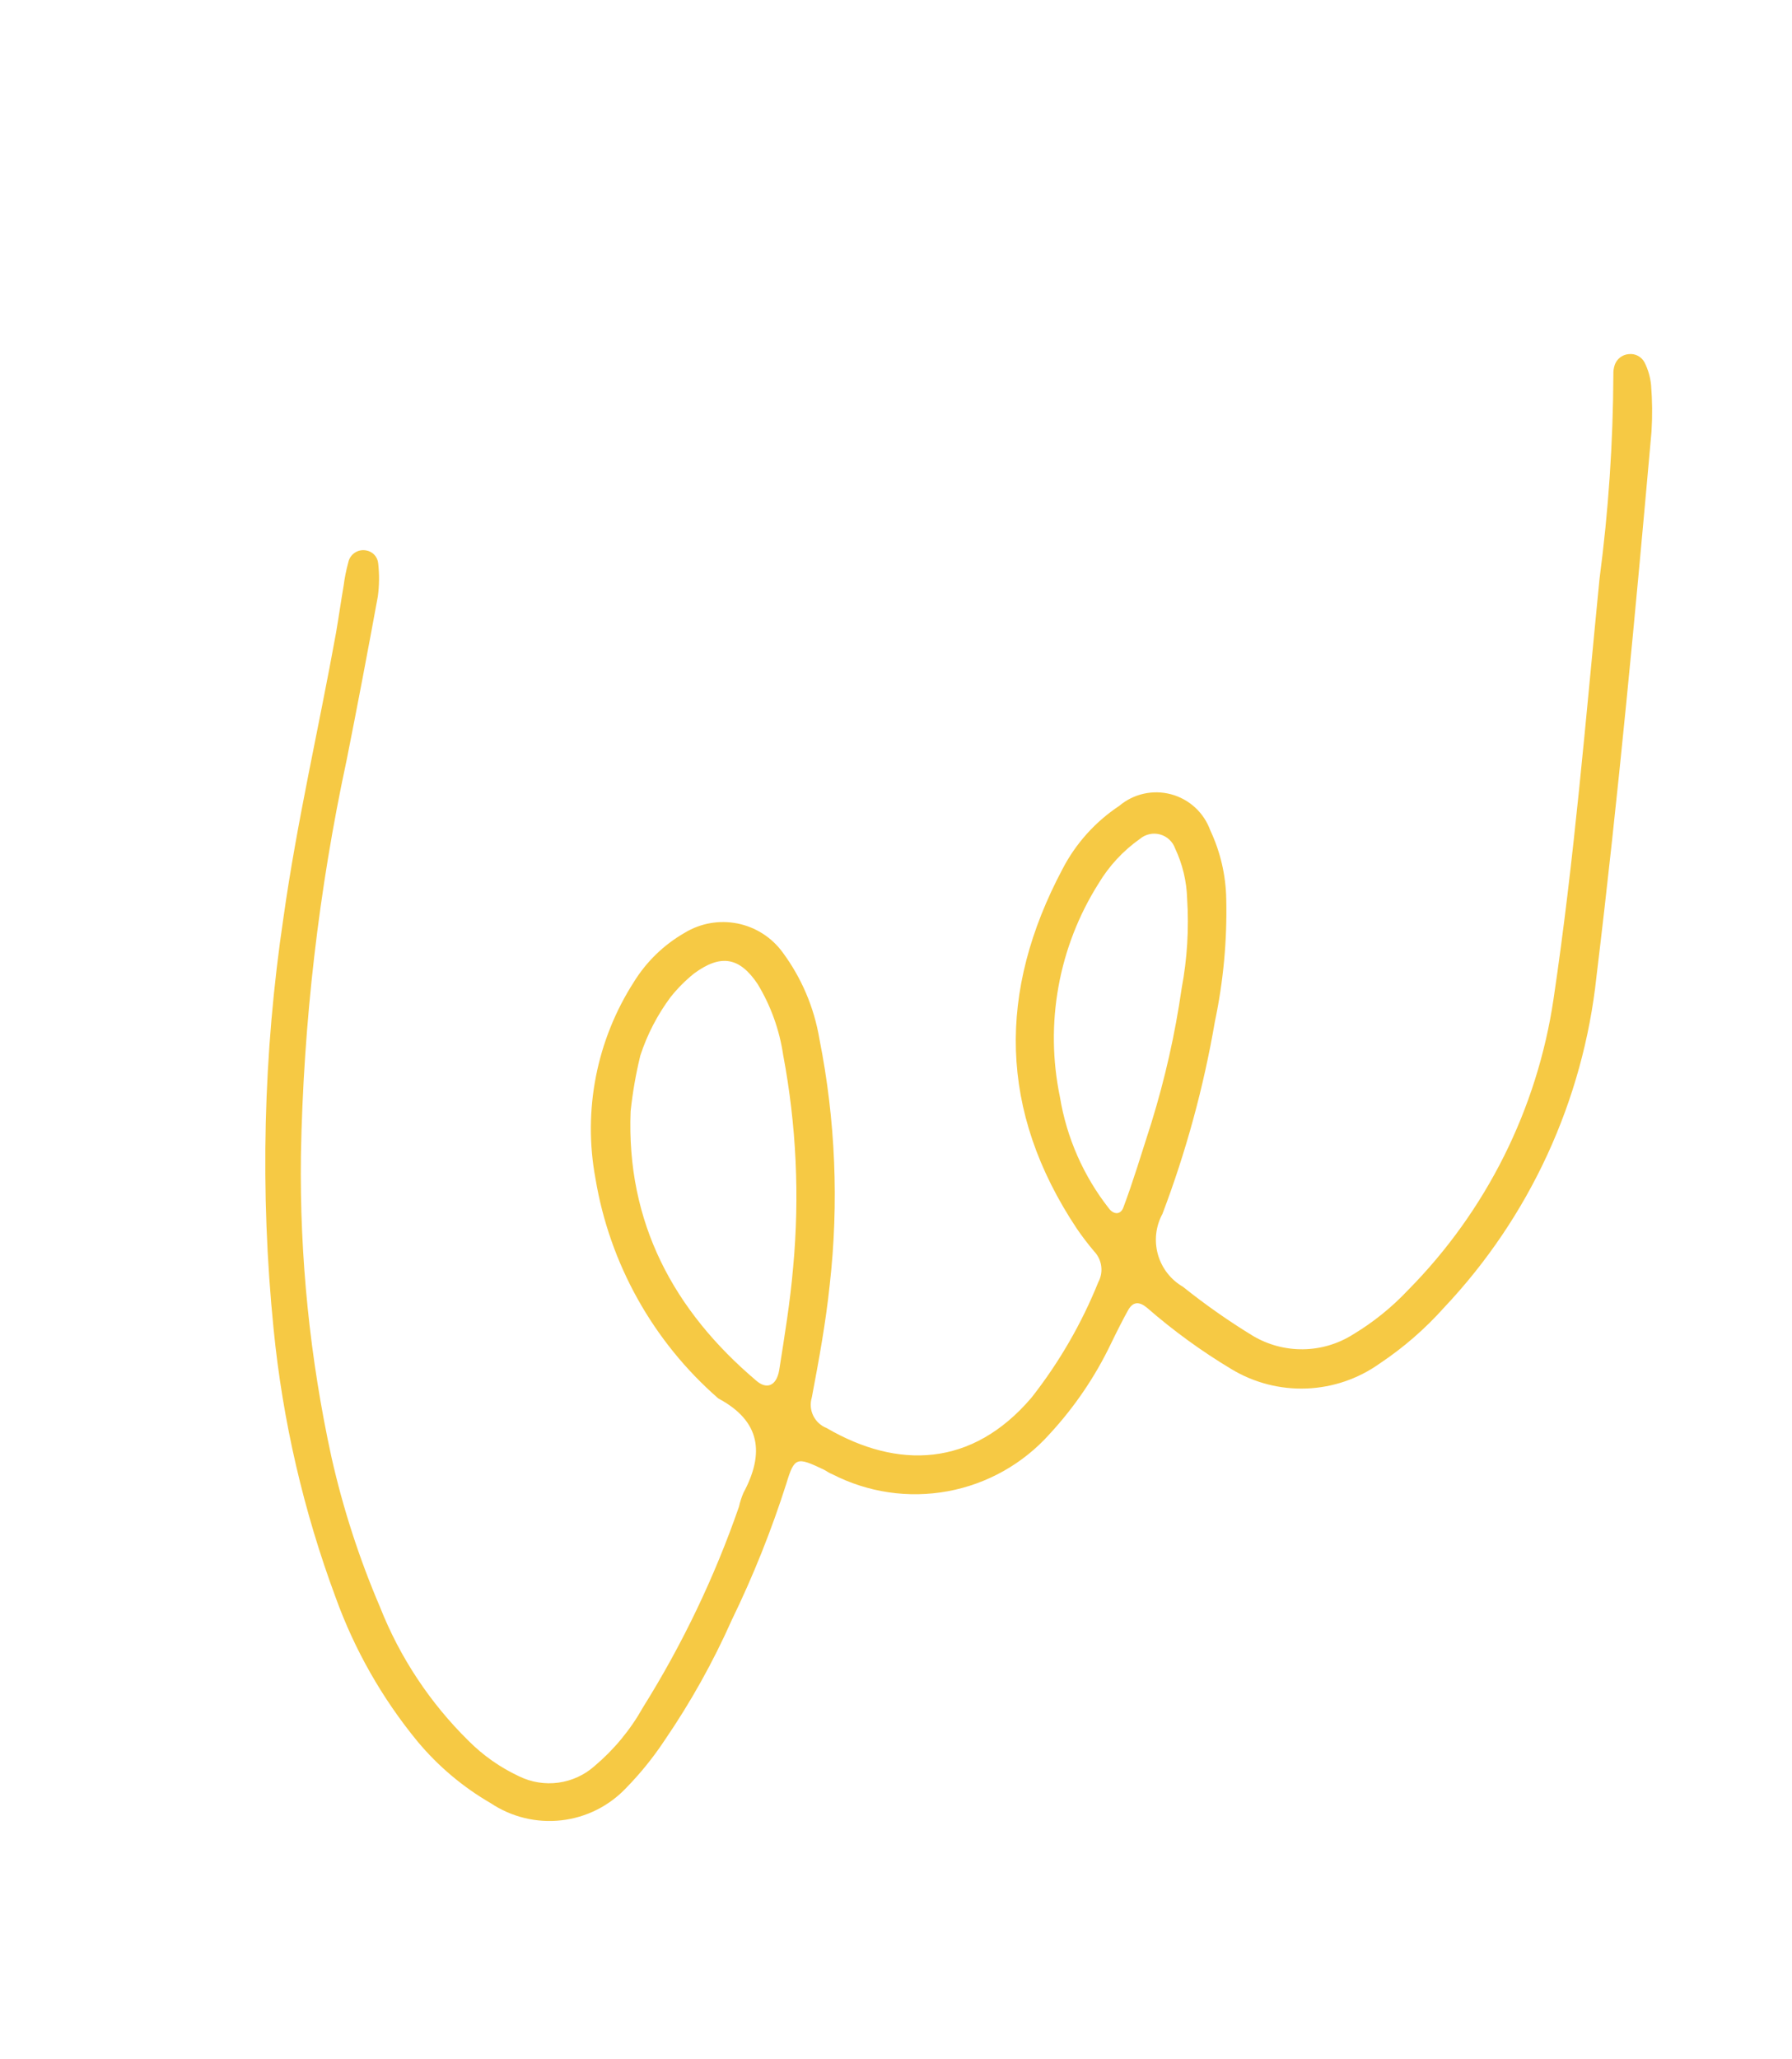 <svg xmlns="http://www.w3.org/2000/svg" xmlns:xlink="http://www.w3.org/1999/xlink" viewBox="0 0 276 317"><path d="M 113.817 231.936 C 113.976 231.215 114.202 230.51 114.491 229.83 C 117.767 223.737 117.177 218.763 110.634 215.275 C 100.579 206.512 93.888 194.534 91.707 181.395 C 89.762 170.924 91.881 160.111 97.634 151.153 C 99.572 148.02 102.262 145.42 105.461 143.589 C 107.891 142.112 110.789 141.602 113.58 142.158 C 116.372 142.715 118.853 144.298 120.532 146.594 C 123.454 150.535 125.398 155.111 126.206 159.946 C 128.685 172.411 129.219 185.183 127.789 197.806 C 127.182 203.612 126.123 209.379 125.031 215.136 C 124.75 216.062 124.83 217.06 125.255 217.931 C 125.679 218.801 126.417 219.481 127.32 219.833 C 138.209 226.177 149.705 225.93 158.892 215.123 C 163.133 209.72 166.588 203.746 169.156 197.377 C 169.563 196.622 169.721 195.758 169.608 194.907 C 169.495 194.057 169.116 193.264 168.526 192.64 C 167.576 191.52 166.683 190.352 165.853 189.141 C 153.771 170.987 153.65 152.593 163.653 133.762 C 165.69 129.841 168.693 126.502 172.379 124.058 C 173.465 123.139 174.759 122.496 176.149 122.184 C 177.539 121.873 178.984 121.902 180.361 122.269 C 181.738 122.637 183.006 123.331 184.056 124.294 C 185.107 125.256 185.908 126.458 186.393 127.796 C 187.959 131.12 188.801 134.737 188.864 138.408 C 189.009 144.755 188.419 151.097 187.106 157.308 C 185.372 167.396 182.67 177.294 179.037 186.864 C 177.998 188.777 177.748 191.02 178.34 193.116 C 178.932 195.213 180.318 196.997 182.205 198.092 C 185.636 200.838 189.238 203.364 192.99 205.652 C 195.322 207.028 197.986 207.738 200.692 207.704 C 203.399 207.67 206.042 206.893 208.334 205.459 C 211.484 203.573 214.356 201.26 216.87 198.587 C 228.919 186.405 236.766 170.708 239.276 153.767 C 242.468 132.291 244.224 110.712 246.358 89.076 C 247.734 78.646 248.445 68.139 248.487 57.617 C 248.47 57.131 248.541 56.646 248.695 56.184 C 248.851 55.728 249.137 55.327 249.518 55.03 C 249.899 54.734 250.359 54.554 250.84 54.514 C 251.331 54.453 251.83 54.543 252.268 54.773 C 252.706 55.002 253.064 55.361 253.292 55.799 C 253.837 56.883 254.177 58.057 254.294 59.263 C 254.487 61.647 254.51 64.041 254.362 66.427 C 251.858 94.587 249.254 122.5 245.883 150.347 C 243.839 169.436 235.596 187.327 222.411 201.29 C 219.485 204.567 216.153 207.46 212.496 209.899 C 209.195 212.253 205.274 213.589 201.218 213.743 C 197.161 213.898 193.147 212.863 189.67 210.767 C 185.064 208.006 180.712 204.843 176.663 201.316 C 175.476 200.329 174.506 200.34 173.758 201.672 C 173.009 203.003 171.936 205.124 171.086 206.887 C 168.659 211.944 165.488 216.61 161.678 220.729 C 157.577 225.329 152.058 228.435 145.99 229.556 C 139.922 230.678 133.651 229.751 128.163 226.924 C 127.709 226.778 127.316 226.438 126.85 226.218 C 122.72 224.252 122.354 224.278 121.122 228.347 C 118.825 235.558 116.01 242.593 112.699 249.397 C 109.826 255.857 106.372 262.042 102.379 267.876 C 100.64 270.509 98.653 272.97 96.446 275.226 C 93.812 278.019 90.269 279.788 86.449 280.218 C 82.629 280.649 78.777 279.713 75.579 277.578 C 71.292 275.096 67.476 271.879 64.306 268.076 C 58.861 261.455 54.594 253.952 51.69 245.894 C 46.749 232.601 43.541 218.731 42.143 204.626 C 40.02 183.496 40.532 162.188 43.668 141.191 C 45.747 126.429 49.133 111.944 51.764 97.359 C 52.176 94.956 52.513 92.564 52.925 90.16 C 53.08 88.947 53.32 87.748 53.645 86.569 C 53.767 85.966 54.123 85.434 54.635 85.09 C 55.147 84.747 55.774 84.618 56.381 84.732 C 56.87 84.808 57.32 85.045 57.658 85.406 C 57.997 85.767 58.205 86.23 58.248 86.722 C 58.441 88.415 58.422 90.124 58.194 91.811 C 56.66 100.177 55.052 108.661 53.399 116.952 C 49.089 136.981 46.727 157.38 46.346 177.867 C 46.145 193.496 47.728 209.099 51.065 224.374 C 52.844 232.248 55.339 239.944 58.519 247.367 C 61.575 255.117 66.226 262.142 72.172 267.988 C 74.424 270.245 77.055 272.091 79.946 273.441 C 81.826 274.361 83.938 274.701 86.012 274.417 C 88.085 274.133 90.026 273.239 91.587 271.848 C 94.578 269.322 97.091 266.281 99.007 262.869 C 105.092 253.146 110.059 242.77 113.817 231.936 Z M 98.627 162.47 C 97.936 165.296 97.435 168.166 97.128 171.06 C 96.448 188.162 103.73 201.743 116.485 212.542 C 118.108 213.954 119.598 213.325 120.01 210.921 C 120.839 205.651 121.71 200.359 122.161 195.04 C 123.169 184.146 122.651 173.162 120.622 162.407 C 120.052 158.535 118.713 154.816 116.681 151.467 C 113.892 147.324 111.009 146.829 106.887 149.866 C 105.564 150.934 104.362 152.141 103.3 153.467 C 101.264 156.195 99.686 159.235 98.627 162.47 Z M 177.321 172.887 C 179.422 166.104 180.986 159.165 181.998 152.136 C 182.852 147.589 183.134 142.953 182.839 138.335 C 182.762 135.657 182.131 133.024 180.986 130.6 C 180.802 130.083 180.495 129.617 180.092 129.244 C 179.69 128.87 179.202 128.599 178.672 128.454 C 178.142 128.309 177.585 128.294 177.048 128.41 C 176.512 128.526 176.011 128.77 175.589 129.121 C 173.001 130.945 170.824 133.289 169.198 136.003 C 163.027 145.775 160.895 157.56 163.25 168.88 C 164.282 175.147 166.884 181.054 170.815 186.052 C 171.603 187.054 172.636 186.957 173.022 185.866 C 174.471 182.009 175.672 178.037 177.321 172.887 Z" fill="#F6C944"></path></svg>